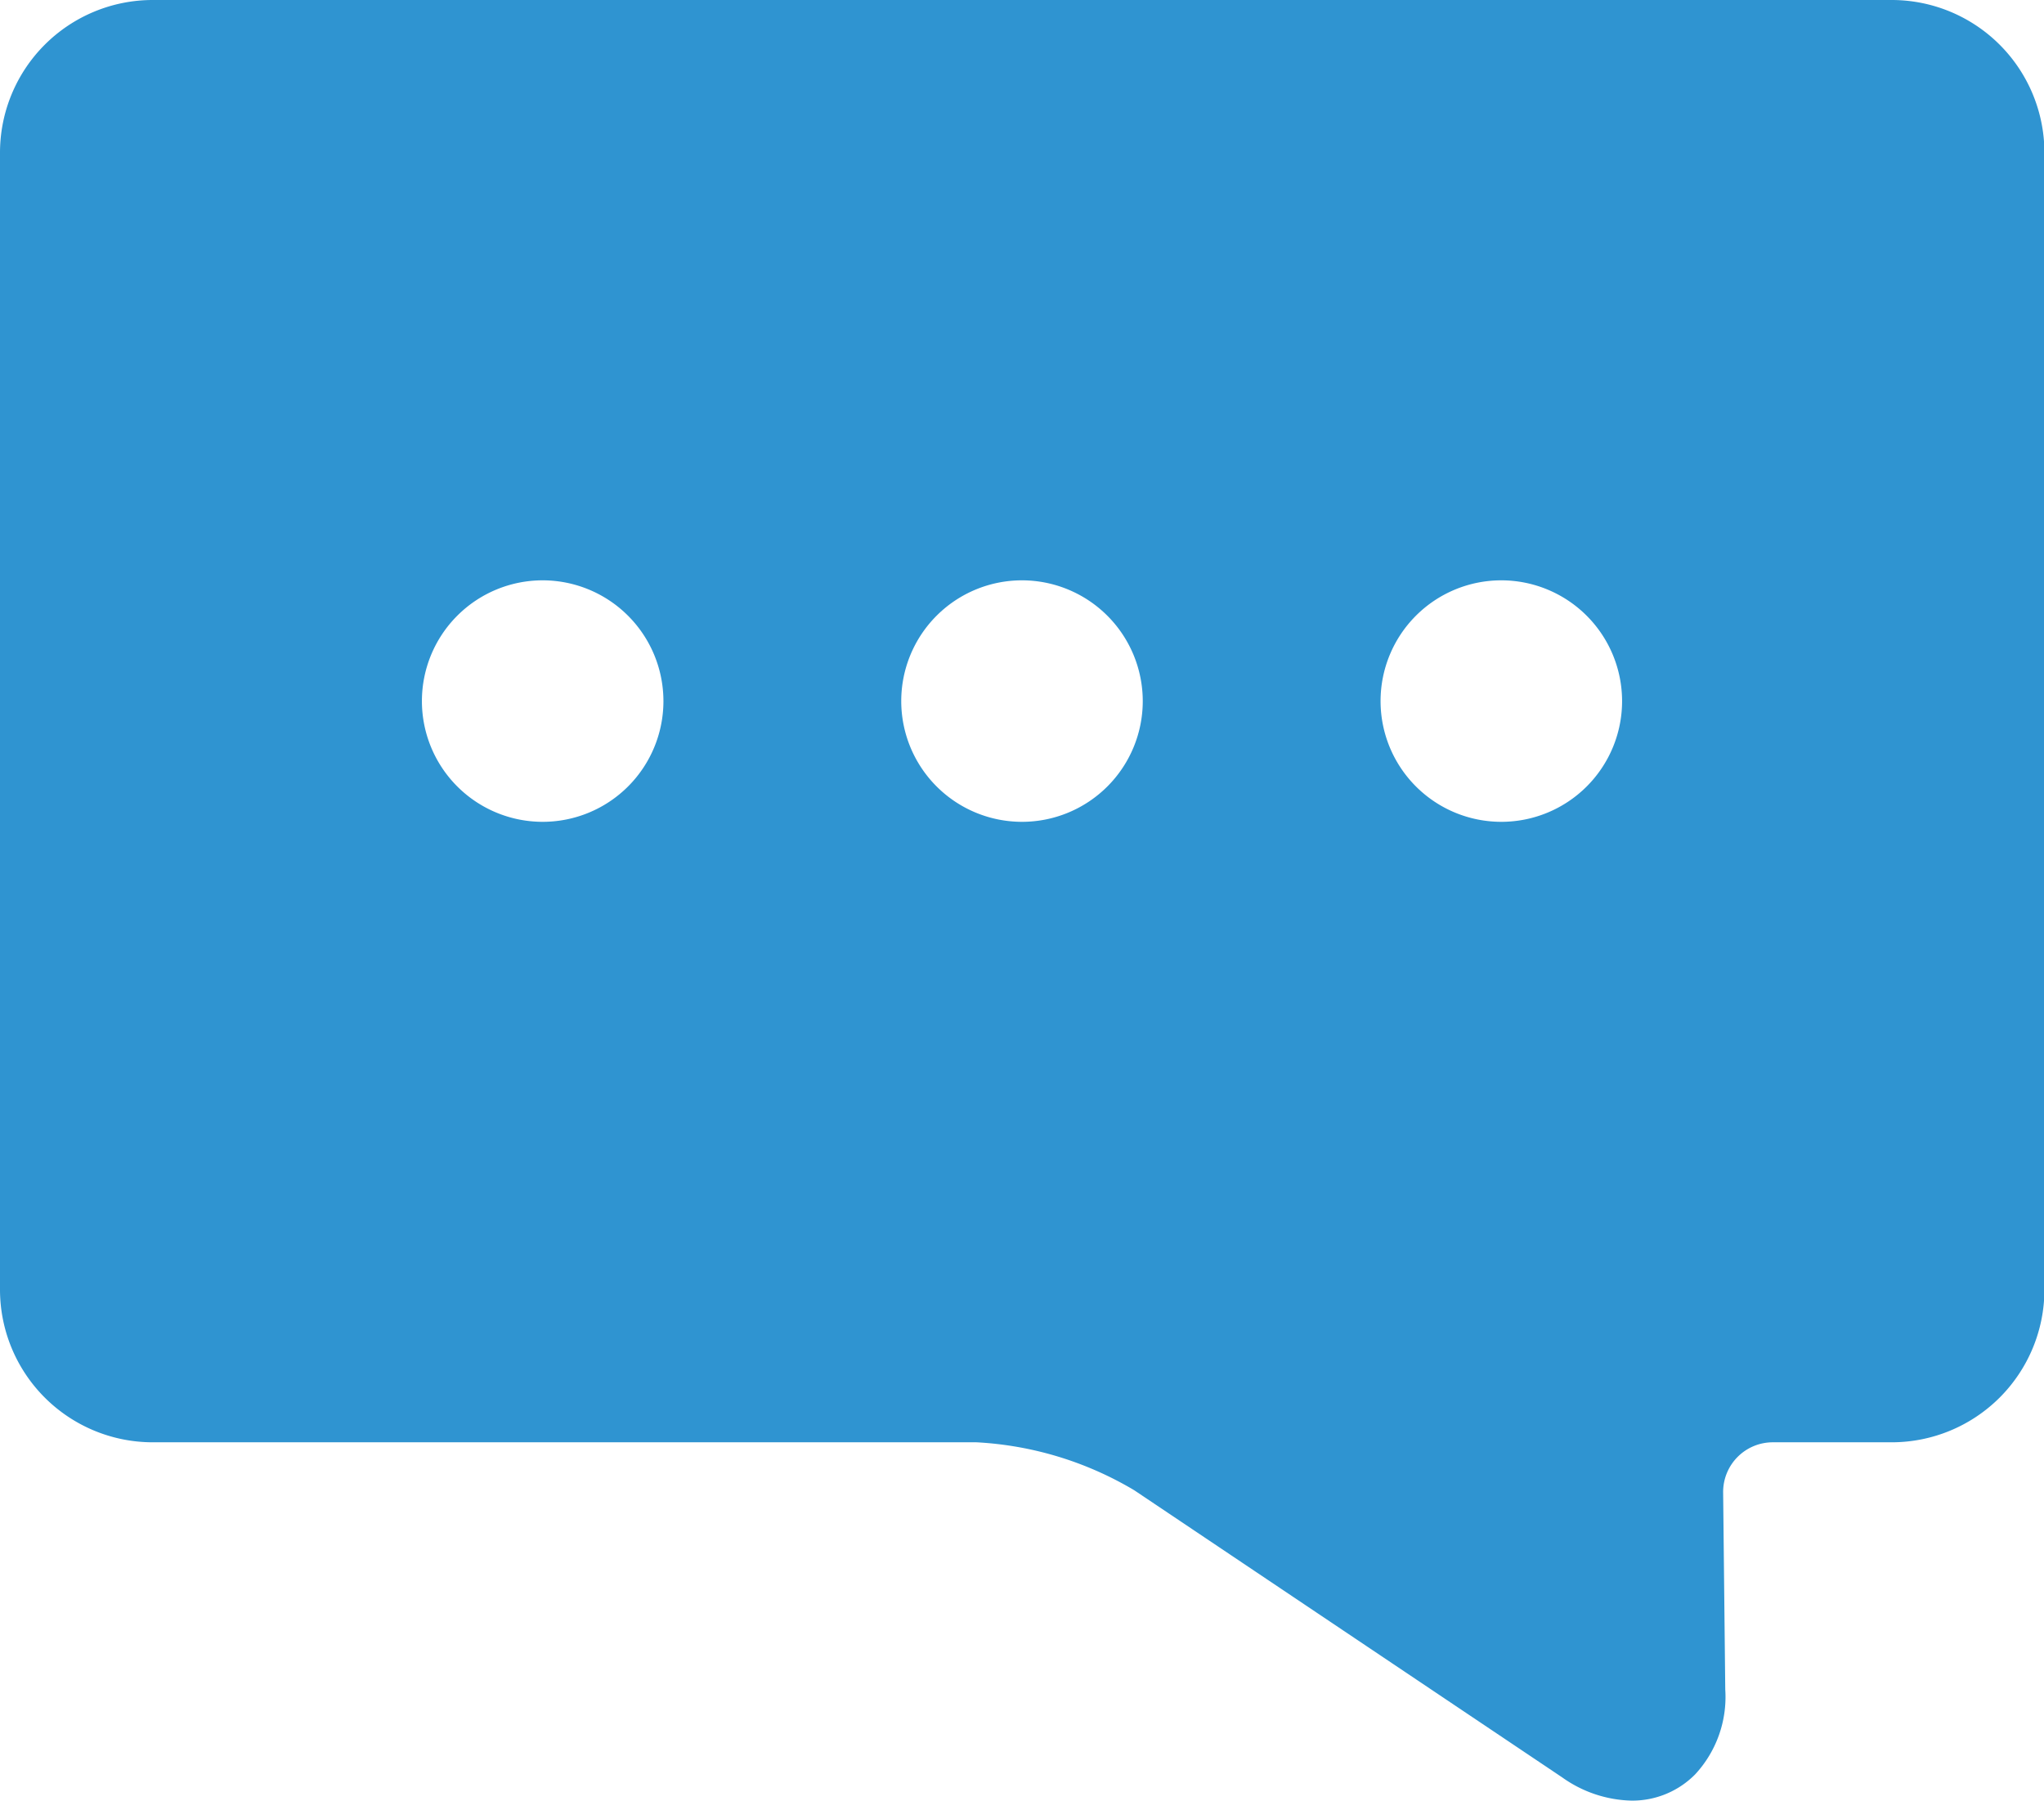 <svg xmlns="http://www.w3.org/2000/svg" width="19.296" height="17" viewBox="0 0 19.296 17">
  <path id="Shape" d="M15.4,17a1.171,1.171,0,0,1-.652-.219L10.708,14.07a3.244,3.244,0,0,0-1.49-.453H1.44A1.442,1.442,0,0,1,0,12.177V1.44A1.442,1.442,0,0,1,1.44,0H17.856A1.442,1.442,0,0,1,19.3,1.44V12.177a1.442,1.442,0,0,1-1.44,1.44H16.737a.469.469,0,0,0-.47.475l.02,1.86a1.074,1.074,0,0,1-.284.8A.833.833,0,0,1,15.4,17ZM14.173,5.479a1.14,1.14,0,1,0,1.14,1.14A1.141,1.141,0,0,0,14.173,5.479Zm-4.525,0a1.14,1.14,0,1,0,1.14,1.14A1.141,1.141,0,0,0,9.648,5.479Zm-4.525,0a1.14,1.14,0,1,0,1.14,1.14A1.141,1.141,0,0,0,5.122,5.479Z" fill="#2f94d1"/>
</svg>
